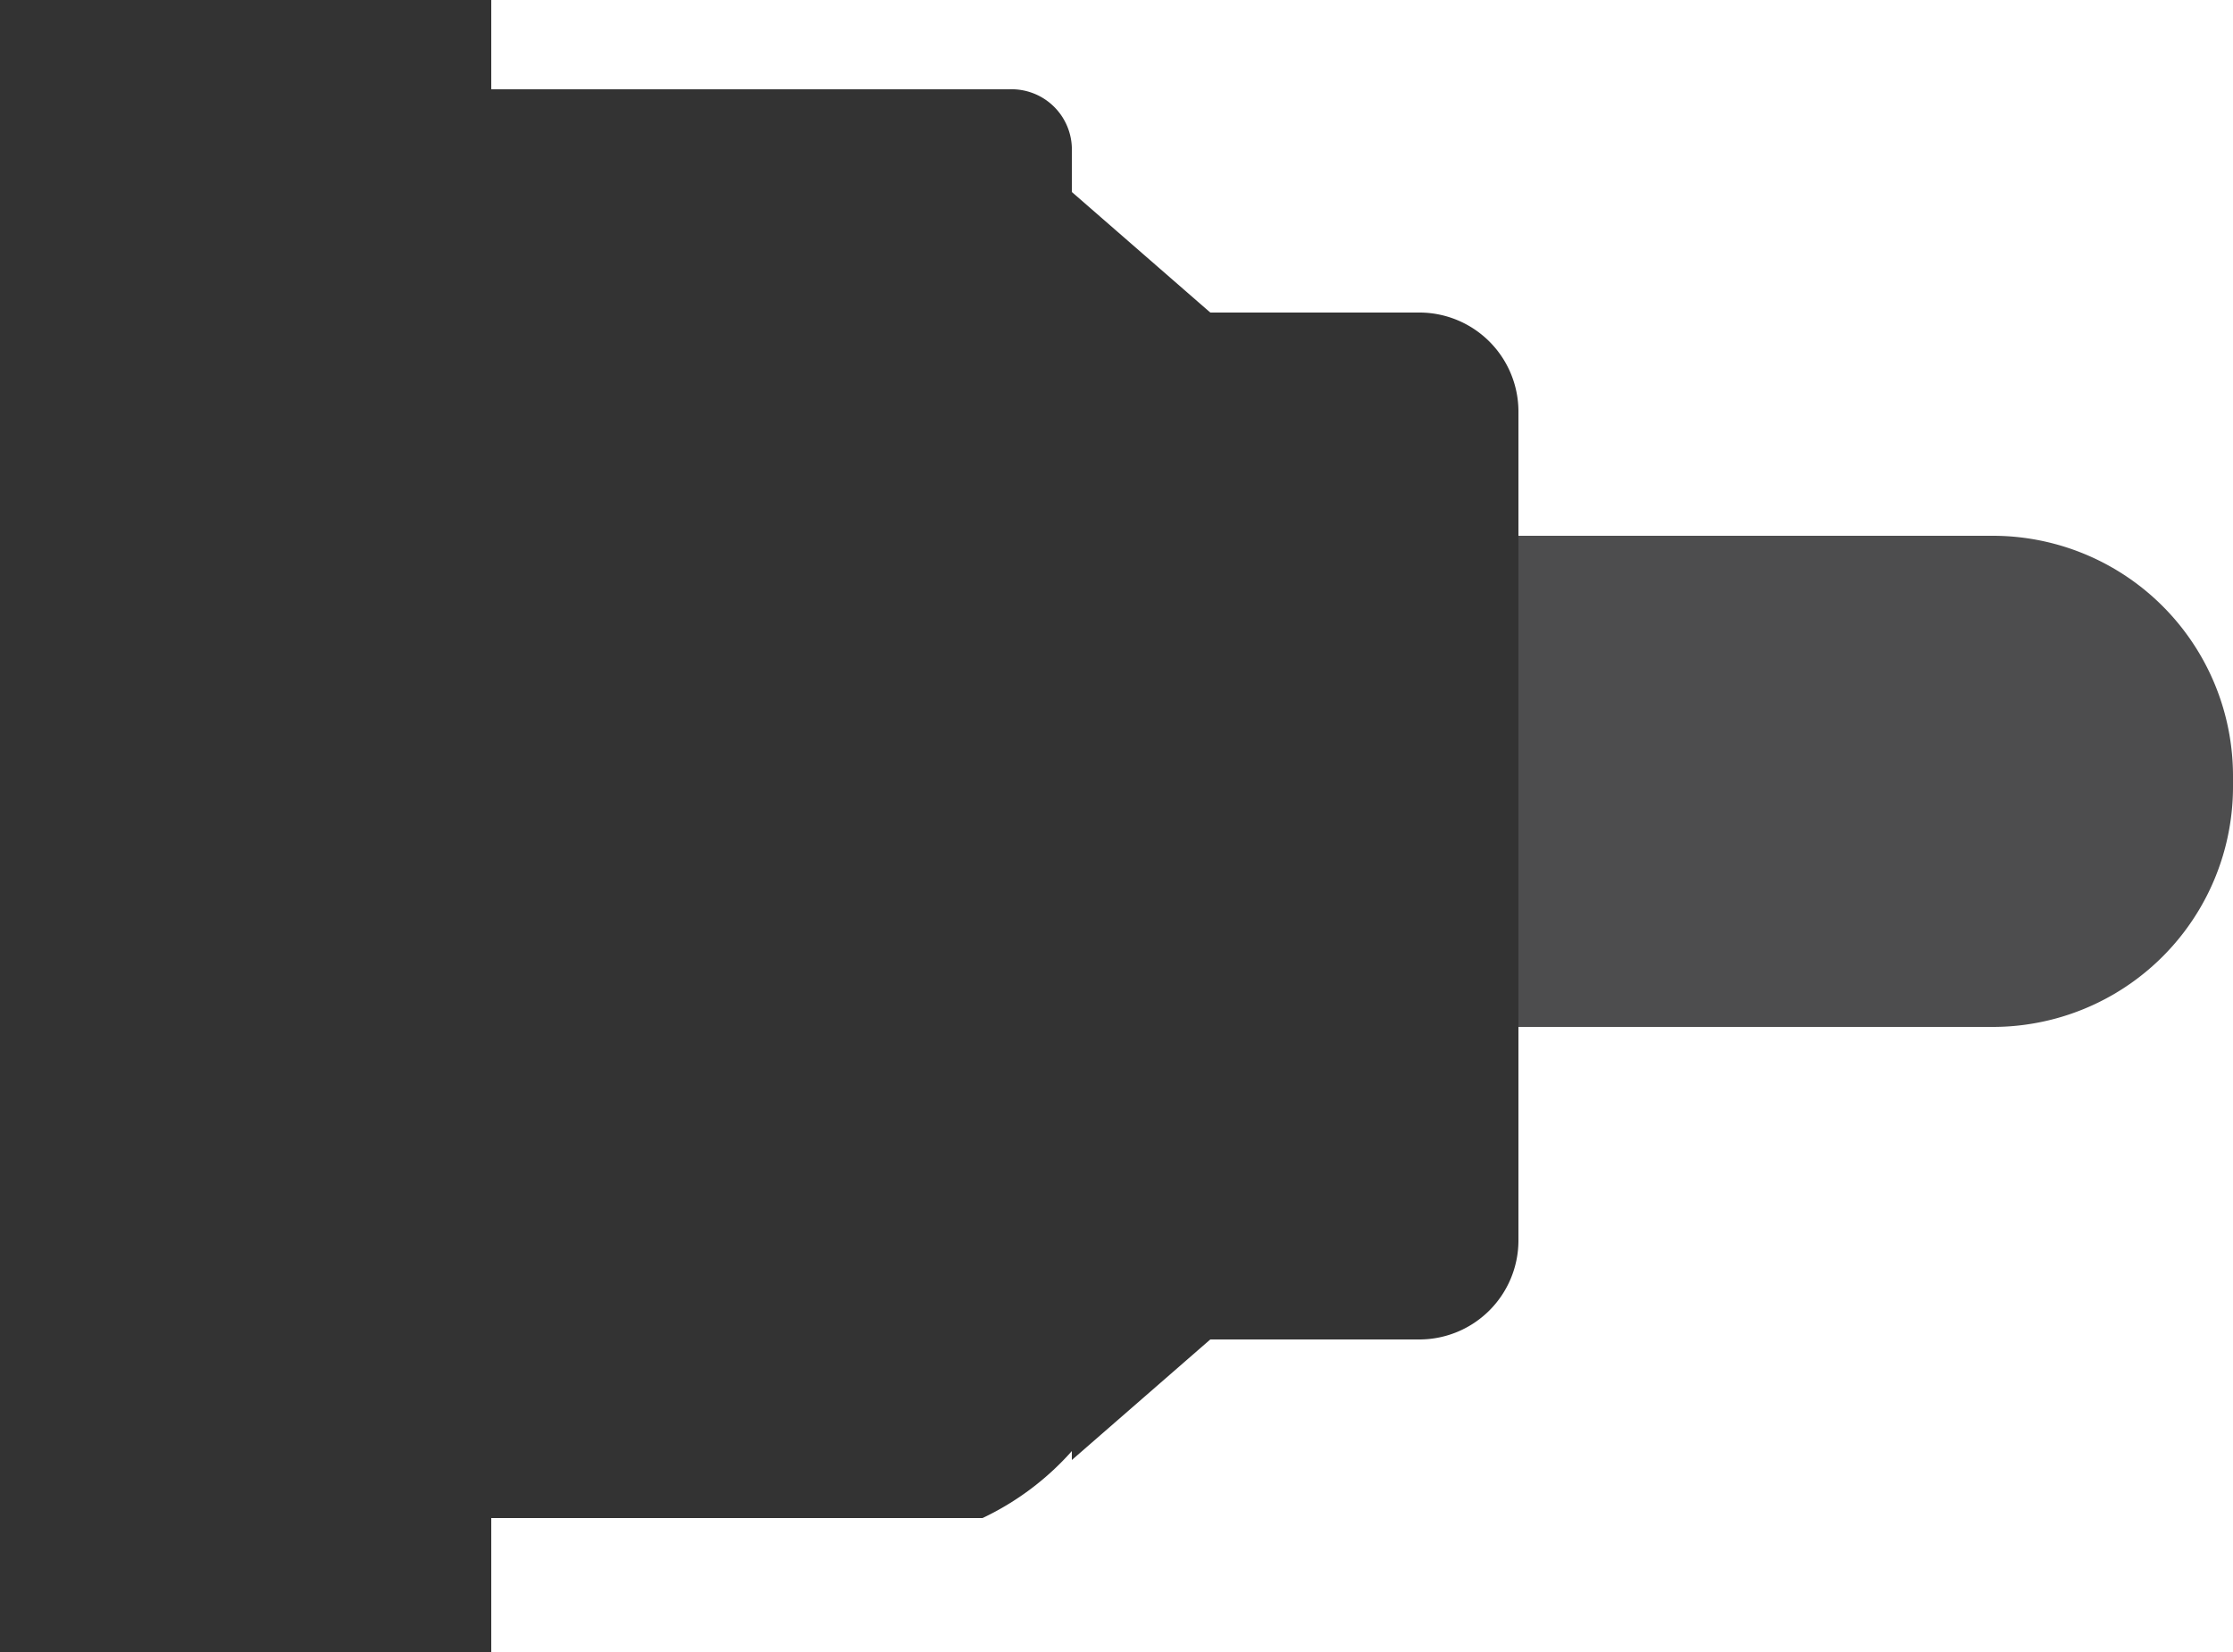 <svg xmlns="http://www.w3.org/2000/svg" viewBox="0 0 50 37"><defs><style>.cls-1{fill:#4d4d4e;}.cls-2{fill:#333;}</style></defs><title>mitibig</title><g id="Layer_2" data-name="Layer 2"><g id="Layer_1-2" data-name="Layer 1"><path class="cls-1" d="M44.6,23H33.4A5.38,5.38,0,0,1,28,17.6v-.2A5.38,5.38,0,0,1,33.4,12H44.6A5.38,5.38,0,0,1,50,17.4v.2A5.38,5.38,0,0,1,44.6,23Z"/><path class="cls-2" d="M27.1,7,24,4.3v-1A1.35,1.35,0,0,0,22.6,2H11V0H0V37H11V34H22a6.24,6.24,0,0,0,2-1.5v.2L27.1,30h4.7A2.22,2.22,0,0,0,34,27.8V9.2A2.22,2.22,0,0,0,31.8,7Z"/></g></g></svg>